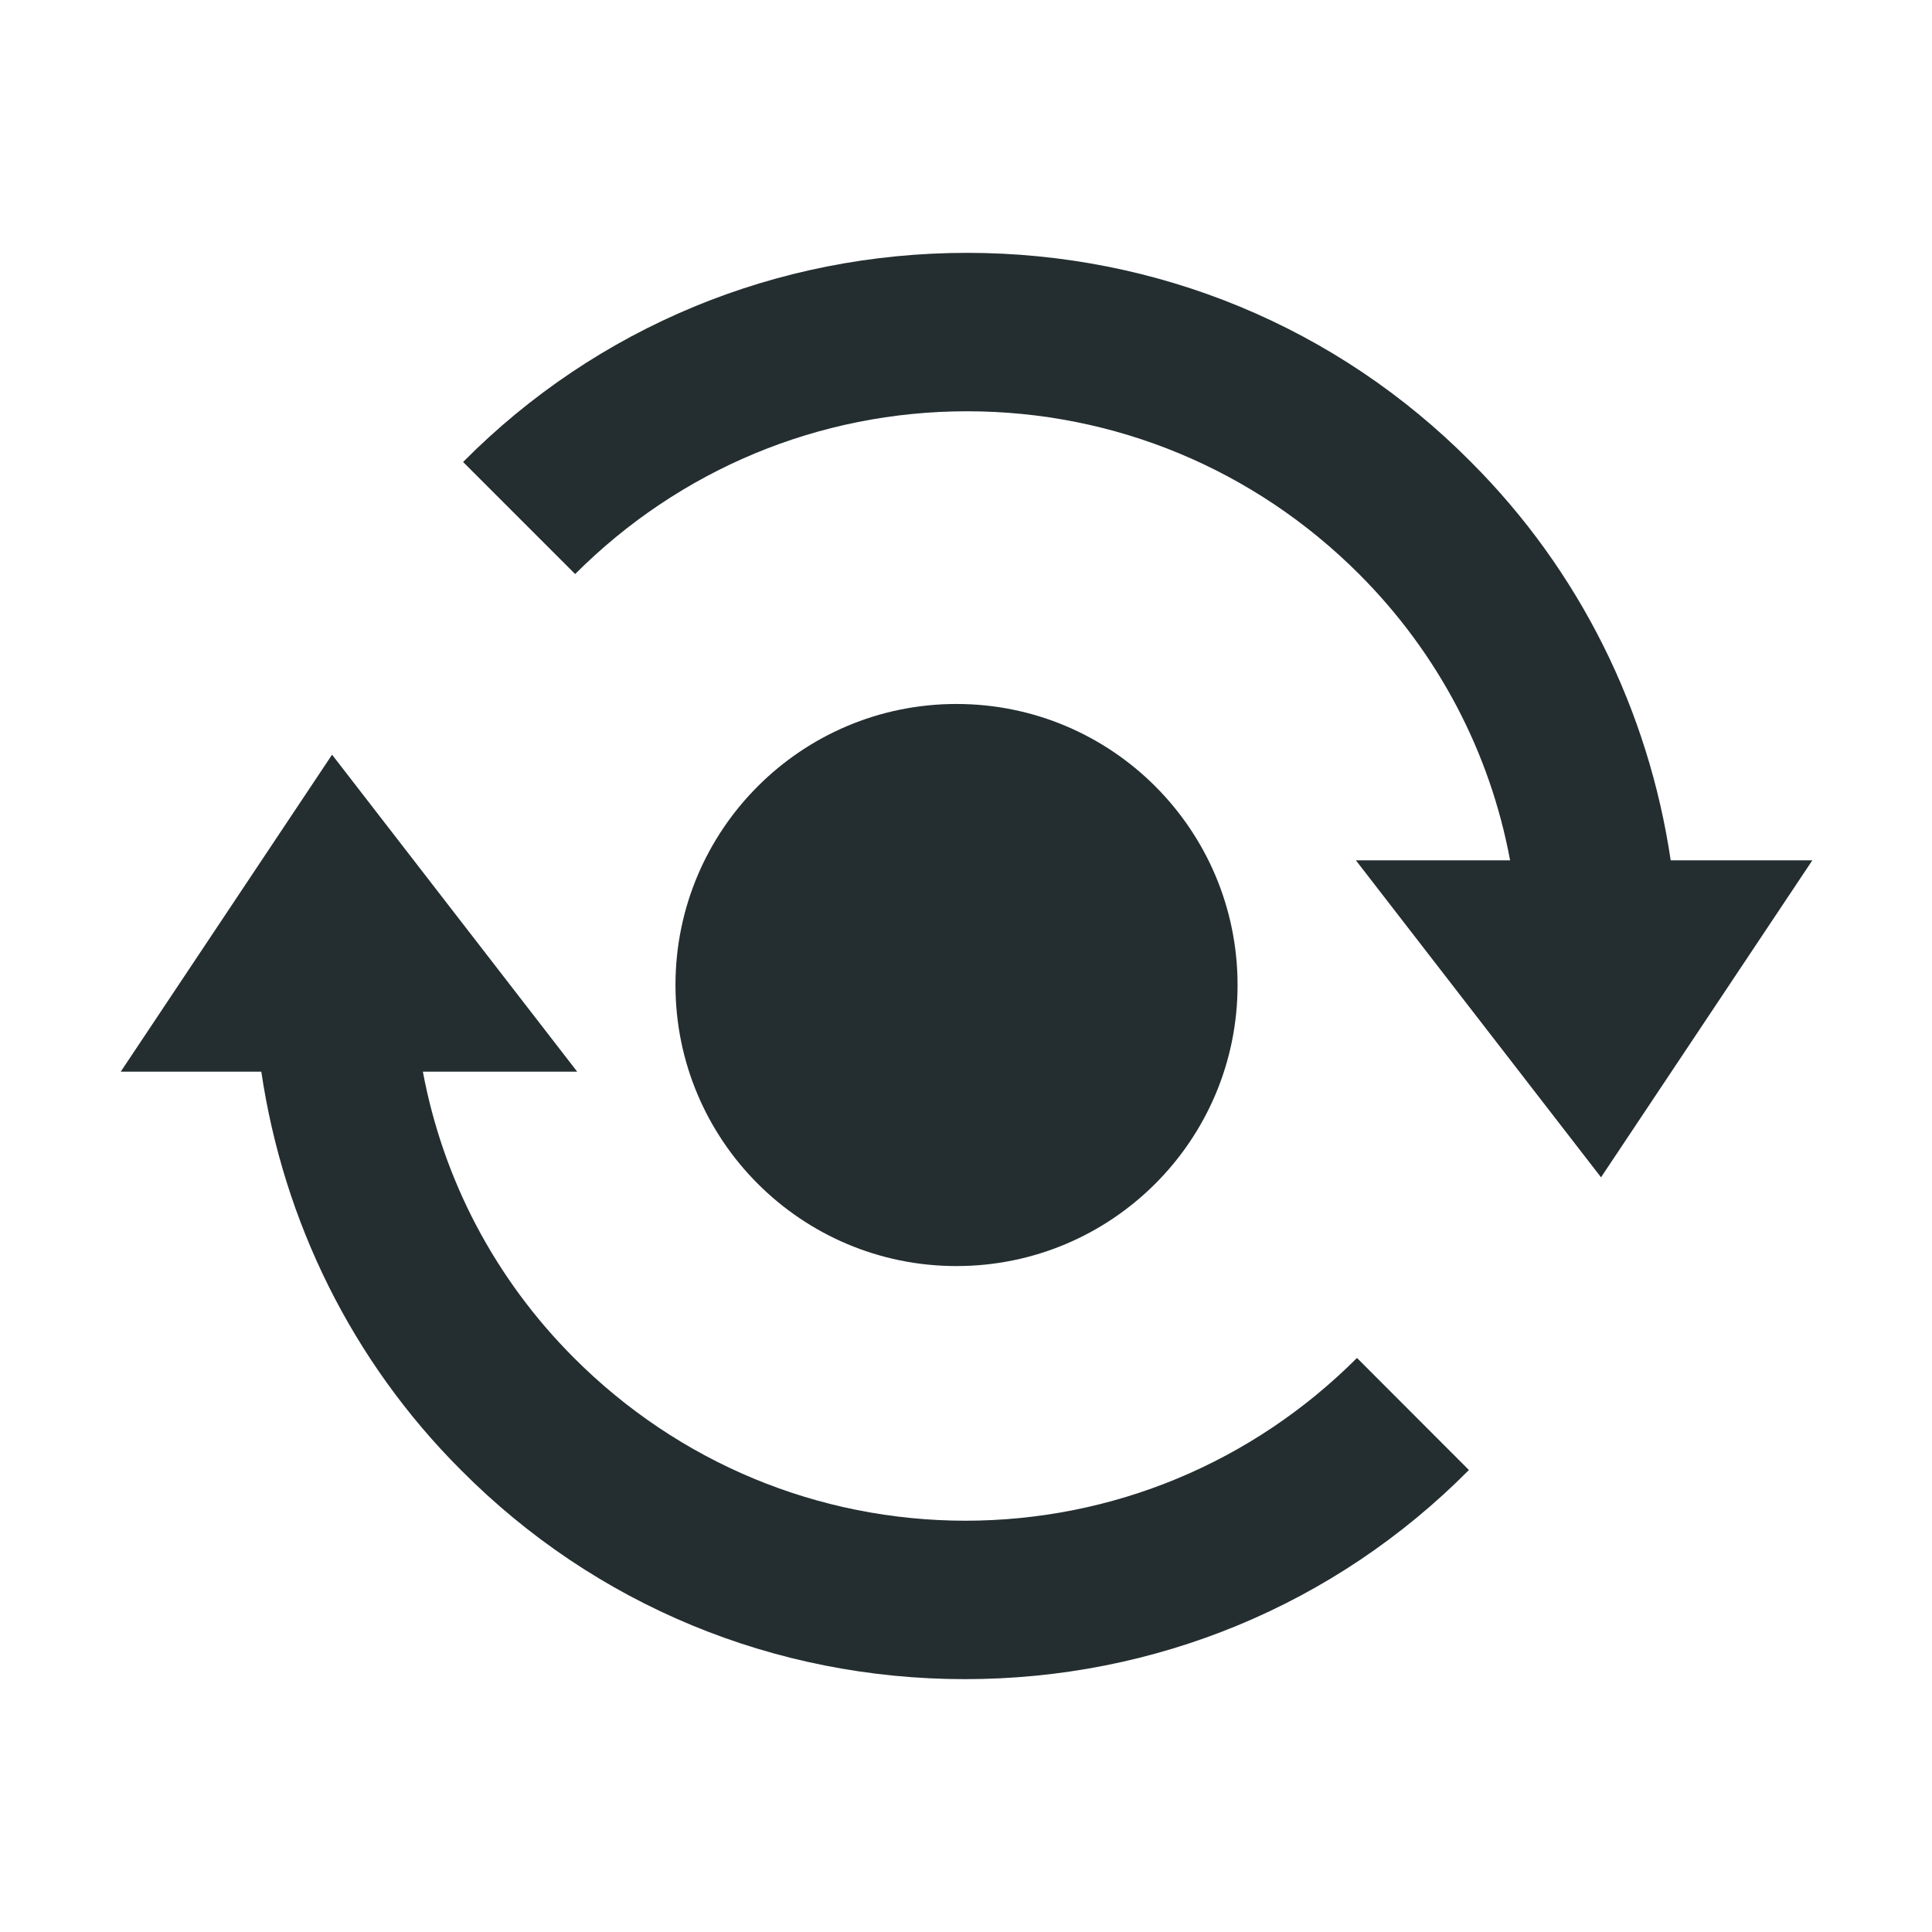 <svg width="16" height="16" viewBox="0 0 16 16" fill="none" xmlns="http://www.w3.org/2000/svg">
<path d="M7.921 10.485C9.207 10.485 10.249 9.443 10.249 8.158C10.249 6.872 9.207 5.83 7.921 5.83C6.636 5.83 5.594 6.872 5.594 8.158C5.594 9.443 6.636 10.485 7.921 10.485Z" fill="#242E30"/>
<path d="M13.836 7.125C13.652 5.883 13.084 4.728 12.182 3.826C11.071 2.706 9.584 2.094 8.009 2.094C6.434 2.094 4.946 2.706 3.835 3.826L4.763 4.754C5.629 3.888 6.784 3.406 8.009 3.406C9.234 3.406 10.389 3.888 11.255 4.754C11.911 5.41 12.34 6.232 12.506 7.125H11.229L13.259 9.75L15.009 7.125H13.836Z" fill="#242E30"/>
<path d="M8 12.594C6.775 12.594 5.62 12.113 4.754 11.246C4.098 10.59 3.669 9.768 3.502 8.875H4.78L2.75 6.25L1 8.875H2.164C2.348 10.117 2.916 11.273 3.817 12.174C4.929 13.294 6.416 13.906 7.991 13.906C9.566 13.906 11.054 13.294 12.165 12.174L11.238 11.246C10.371 12.113 9.216 12.594 7.991 12.594H8Z" fill="#242E30"/>
</svg>
